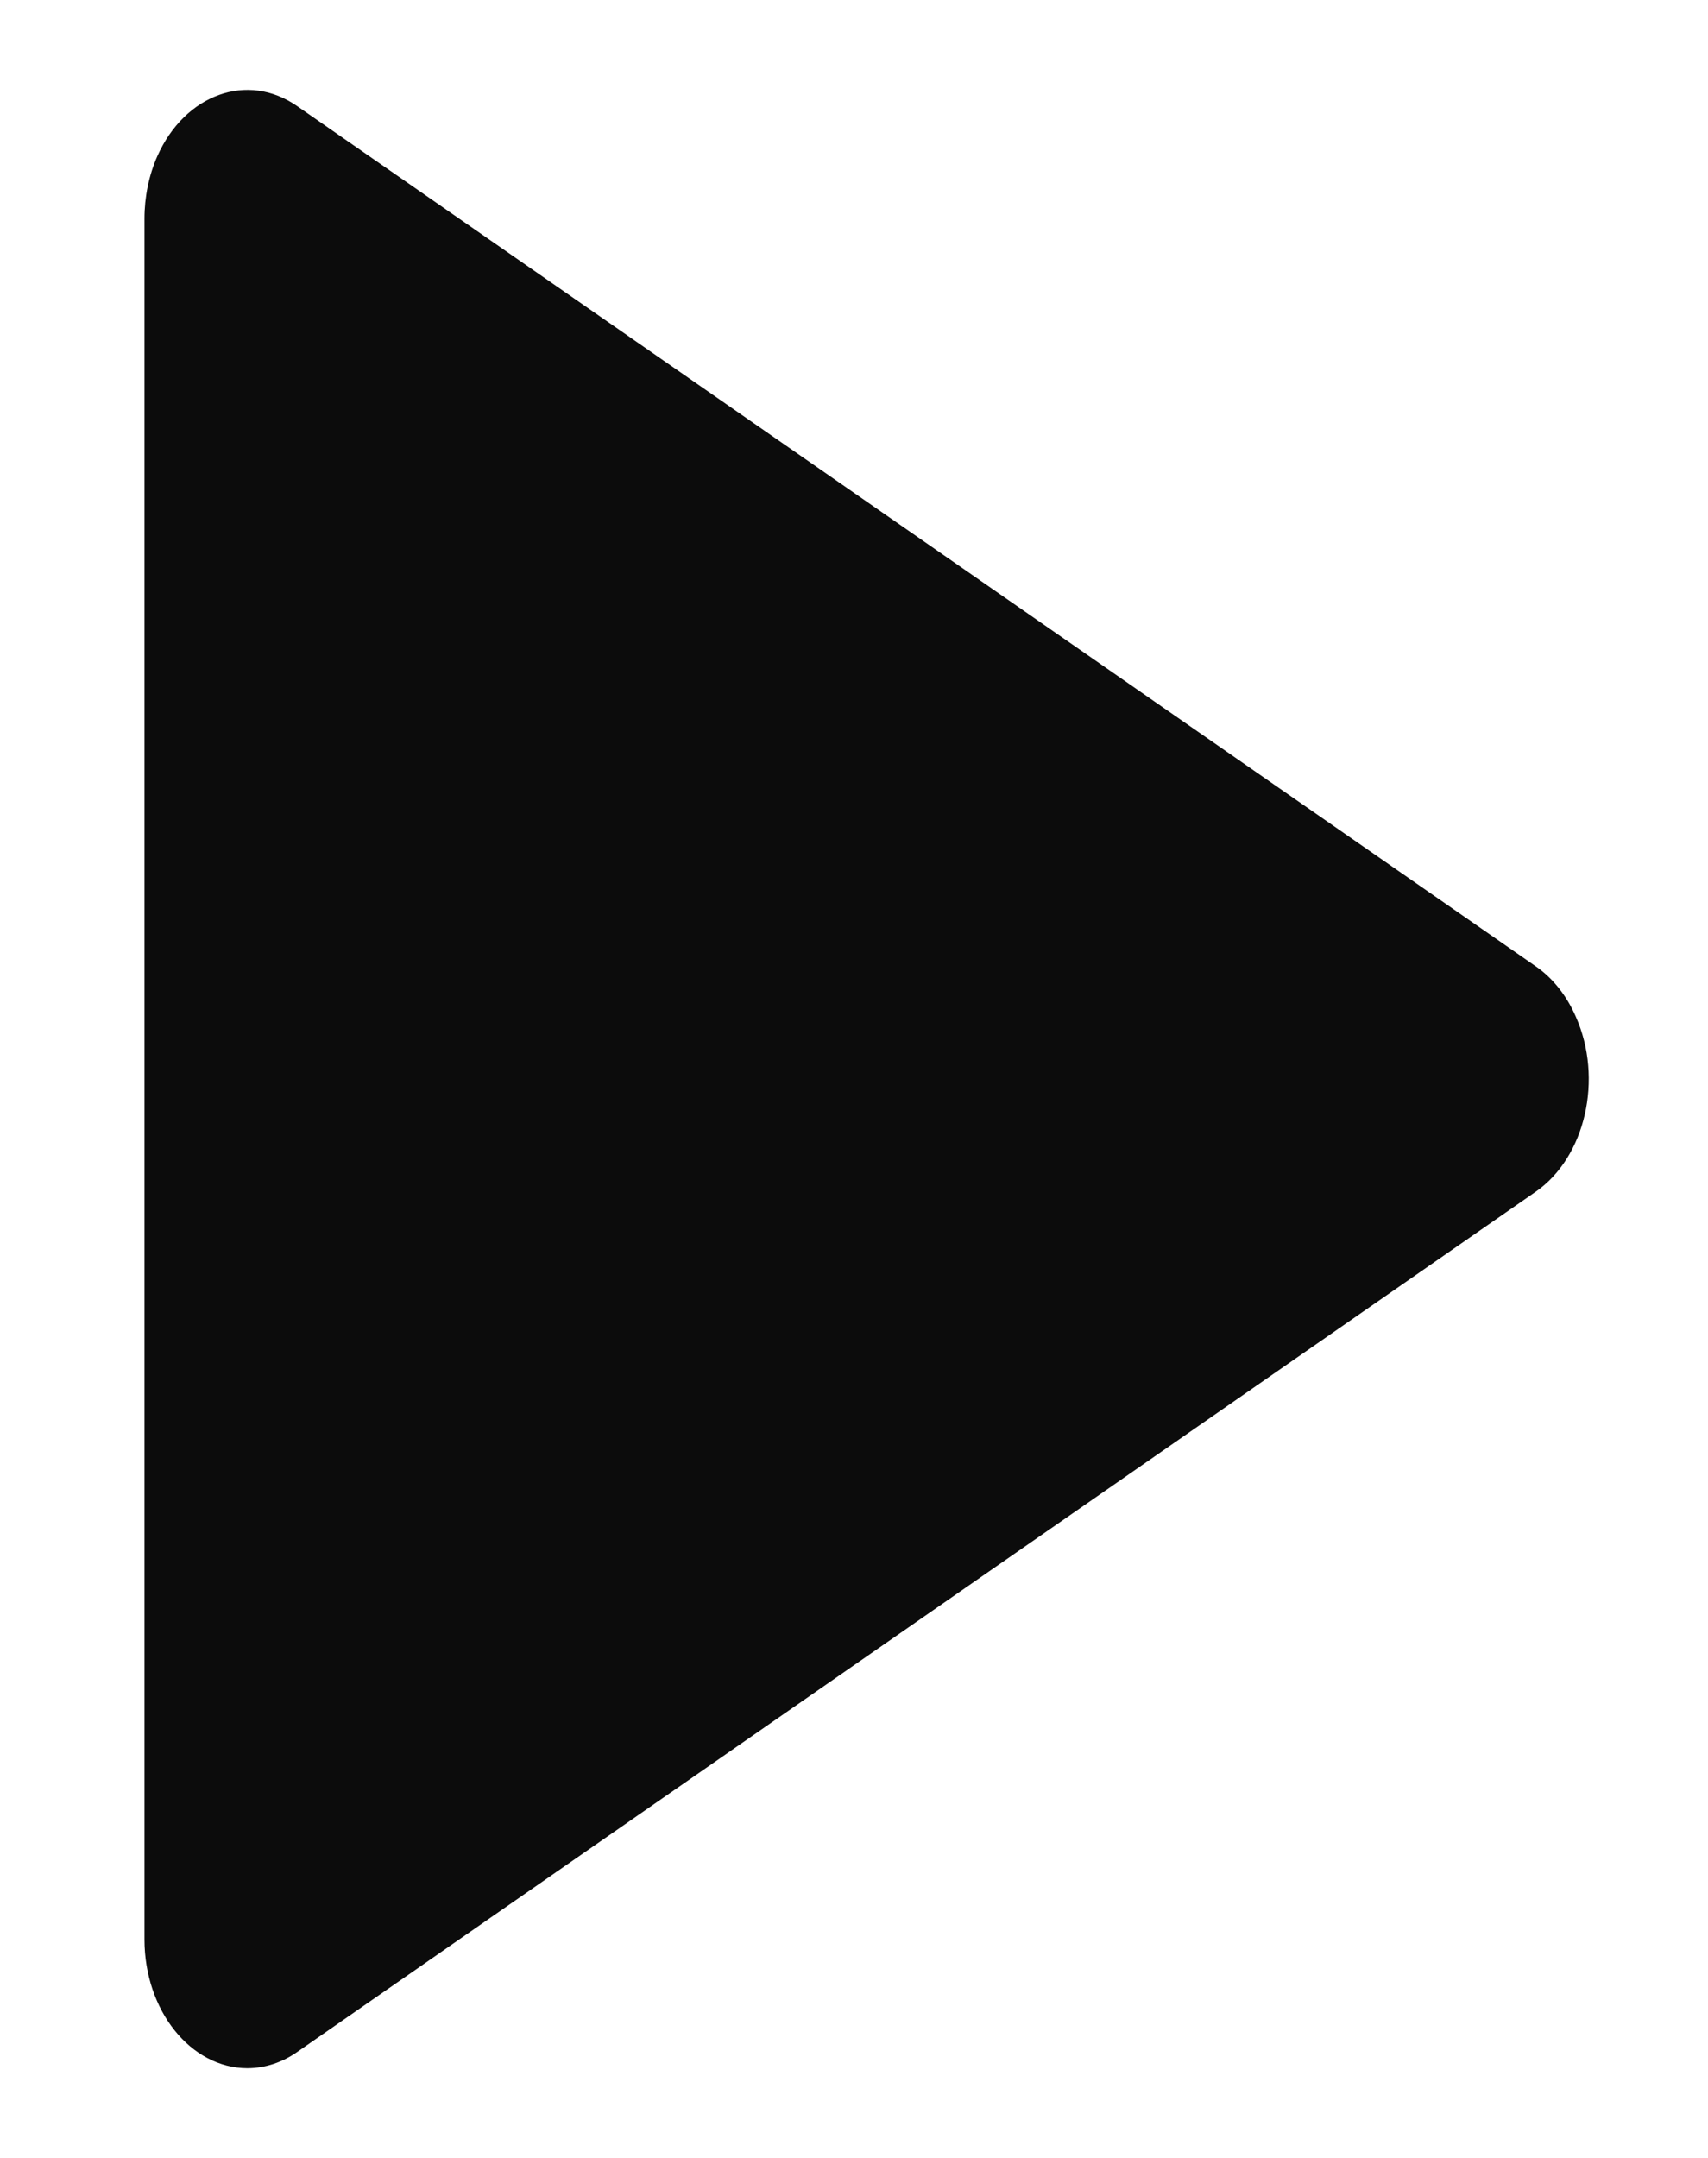 <svg width="19" height="24" viewBox="0 0 19 24" fill="none" xmlns="http://www.w3.org/2000/svg">
<path d="M1.607 2.433C1.607 2.19 1.656 1.95 1.75 1.737C2.058 1.046 2.755 0.796 3.307 1.181L17.085 10.748C17.273 10.878 17.427 11.072 17.529 11.306C17.837 11.997 17.637 12.869 17.085 13.253L3.307 22.821C3.139 22.939 2.948 23.001 2.752 23.002C2.12 23.001 1.607 22.36 1.607 21.569V2.433Z" fill="#0C0C0C"/>
</svg>
